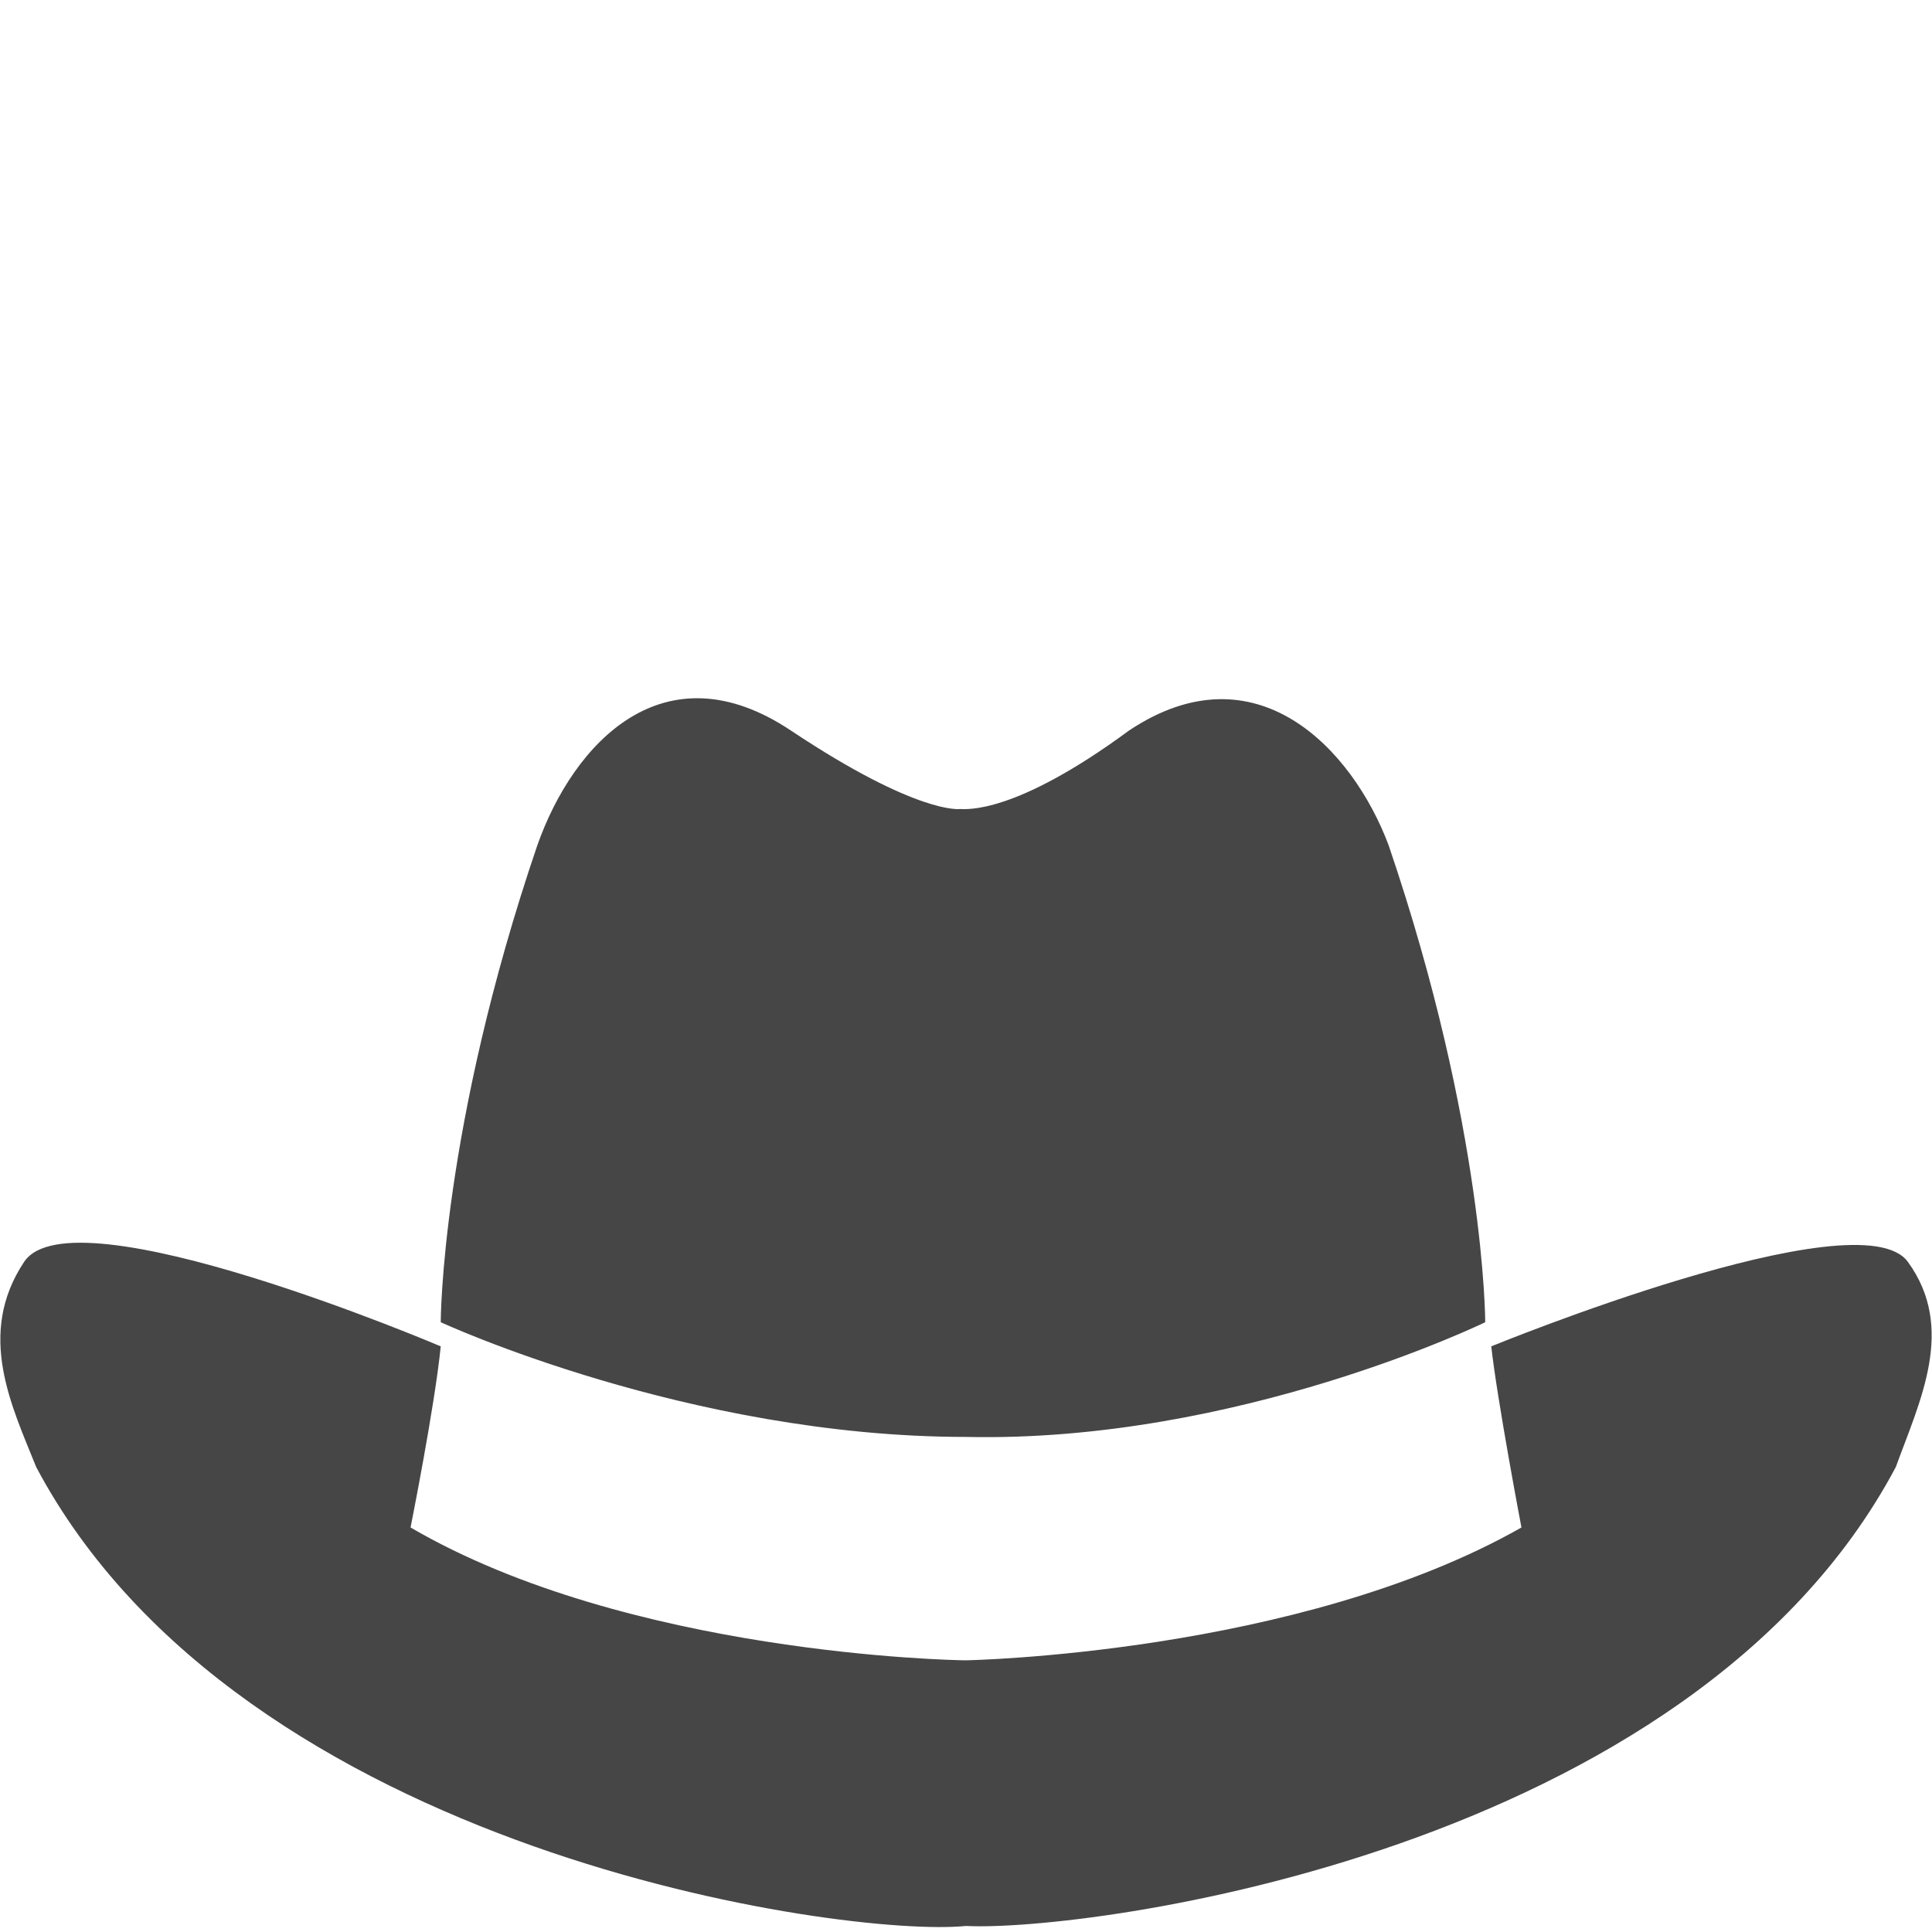 <?xml version="1.0" encoding="utf-8"?>
<!-- Generator: Adobe Illustrator 19.1.0, SVG Export Plug-In . SVG Version: 6.00 Build 0)  -->
<!DOCTYPE svg PUBLIC "-//W3C//DTD SVG 1.1//EN" "http://www.w3.org/Graphics/SVG/1.1/DTD/svg11.dtd">
<svg version="1.1" id="Layer_8" xmlns="http://www.w3.org/2000/svg" xmlns:xlink="http://www.w3.org/1999/xlink" x="0px" y="0px"
	 viewBox="0 0 32 32" enable-background="new 0 0 32 32" xml:space="preserve">
<path fill="#464646" d="M31.4,24.3C28,30.7,18,32,16,31.9l0,0c-2,0.2-12-1.2-15.4-7.6c-0.4-1-1-2.2-0.2-3.4s6.9,1.4,6.9,1.4
	c-0.1,1-0.5,3-0.5,3c3.6,2.1,9,2.2,9.2,2.2l0,0c0,0,5.5-0.1,9.2-2.2c0,0-0.4-2.1-0.5-3c0,0,6.1-2.5,6.9-1.4
	C32.4,22,31.8,23.2,31.4,24.3z M16,23.8L16,23.8c-4.6,0-8.7-1.9-8.7-1.9s0-3.2,1.6-7.9c0.6-1.7,2.1-3.3,4.2-1.9s2.8,1.3,2.8,1.3l0,0
	c0.1,0,0.9,0.1,2.8-1.3c2.1-1.4,3.7,0.3,4.3,1.9c1.6,4.7,1.6,7.9,1.6,7.9S20.5,23.9,16,23.8z"/>
</svg>
